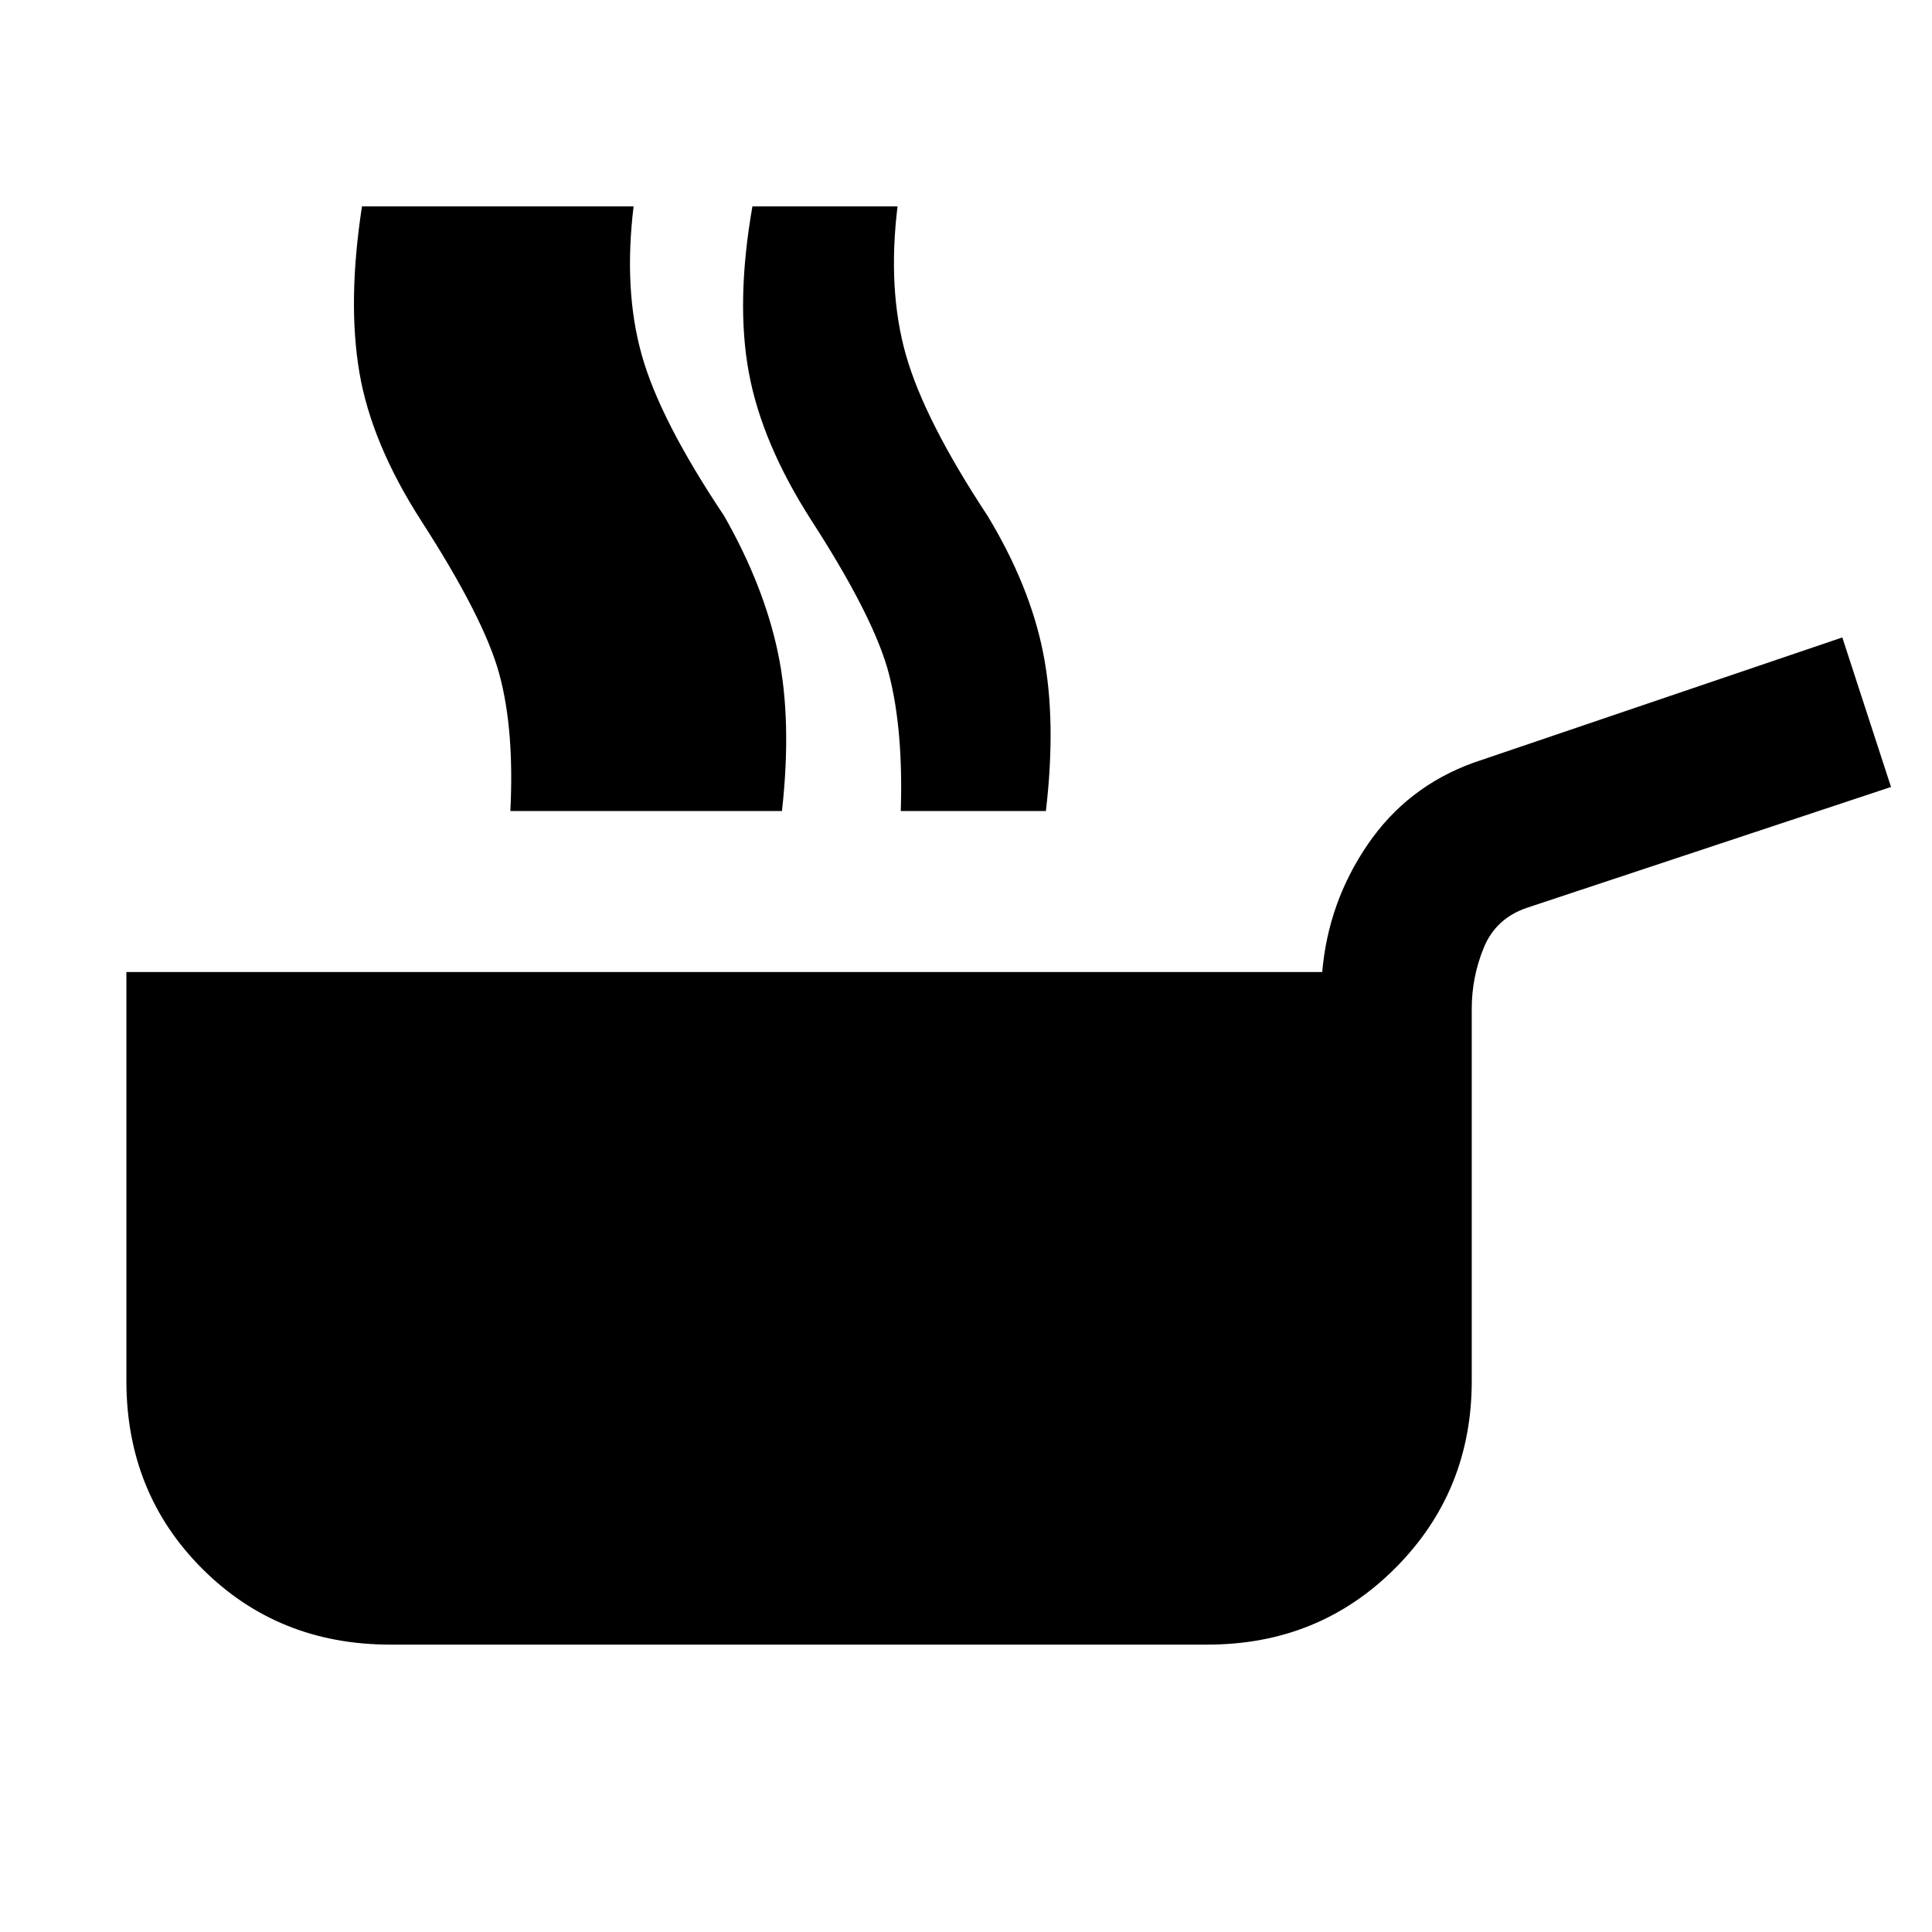 <svg xmlns="http://www.w3.org/2000/svg" height="48" viewBox="0 -960 960 960" width="48"><path d="M193.87-142.804q-55.674 0-93.37-37.696-37.696-37.696-37.696-93.37V-477H657q3-34.674 22.576-63.348t52.489-40.63l183.37-62.283 24.195 74.304-180.934 60.044q-15.435 5.239-21.413 19.815-5.979 14.576-5.979 30.25v184.978q0 54.913-37.934 92.99-37.935 38.076-93.37 38.076H193.87ZM253.587-557q2.043-40.239-5.457-67.957-7.5-27.717-38.782-76.195-24.761-38.478-30.761-73.739t1.283-82.544h72.869q-5.043 41.522 4.316 73.902 9.358 32.381 40.88 79.816 20.804 34.76 27.424 68.239Q331.978-602 326.696-557h-73.109Zm193.999 0q1.282-40.239-5.837-67.957-7.12-27.717-38.403-76.195-24.76-38.478-31.26-73.739t1.782-82.544h72.109q-5.044 41.522 4.196 73.902 9.239 32.381 40.521 79.816 21.044 34.76 27.663 68.239Q524.977-602 519.694-557h-72.108Zm-132.15 0q2.043-40.239-5.457-67.957-7.5-27.717-38.782-76.195-24.761-38.478-30.761-73.739t1.043-82.544h73.348q-5.043 41.522 4.077 73.902 9.119 32.381 40.88 79.816 19.804 34.76 26.804 68.239 7 33.478 1.957 78.478h-73.109Z"/></svg>